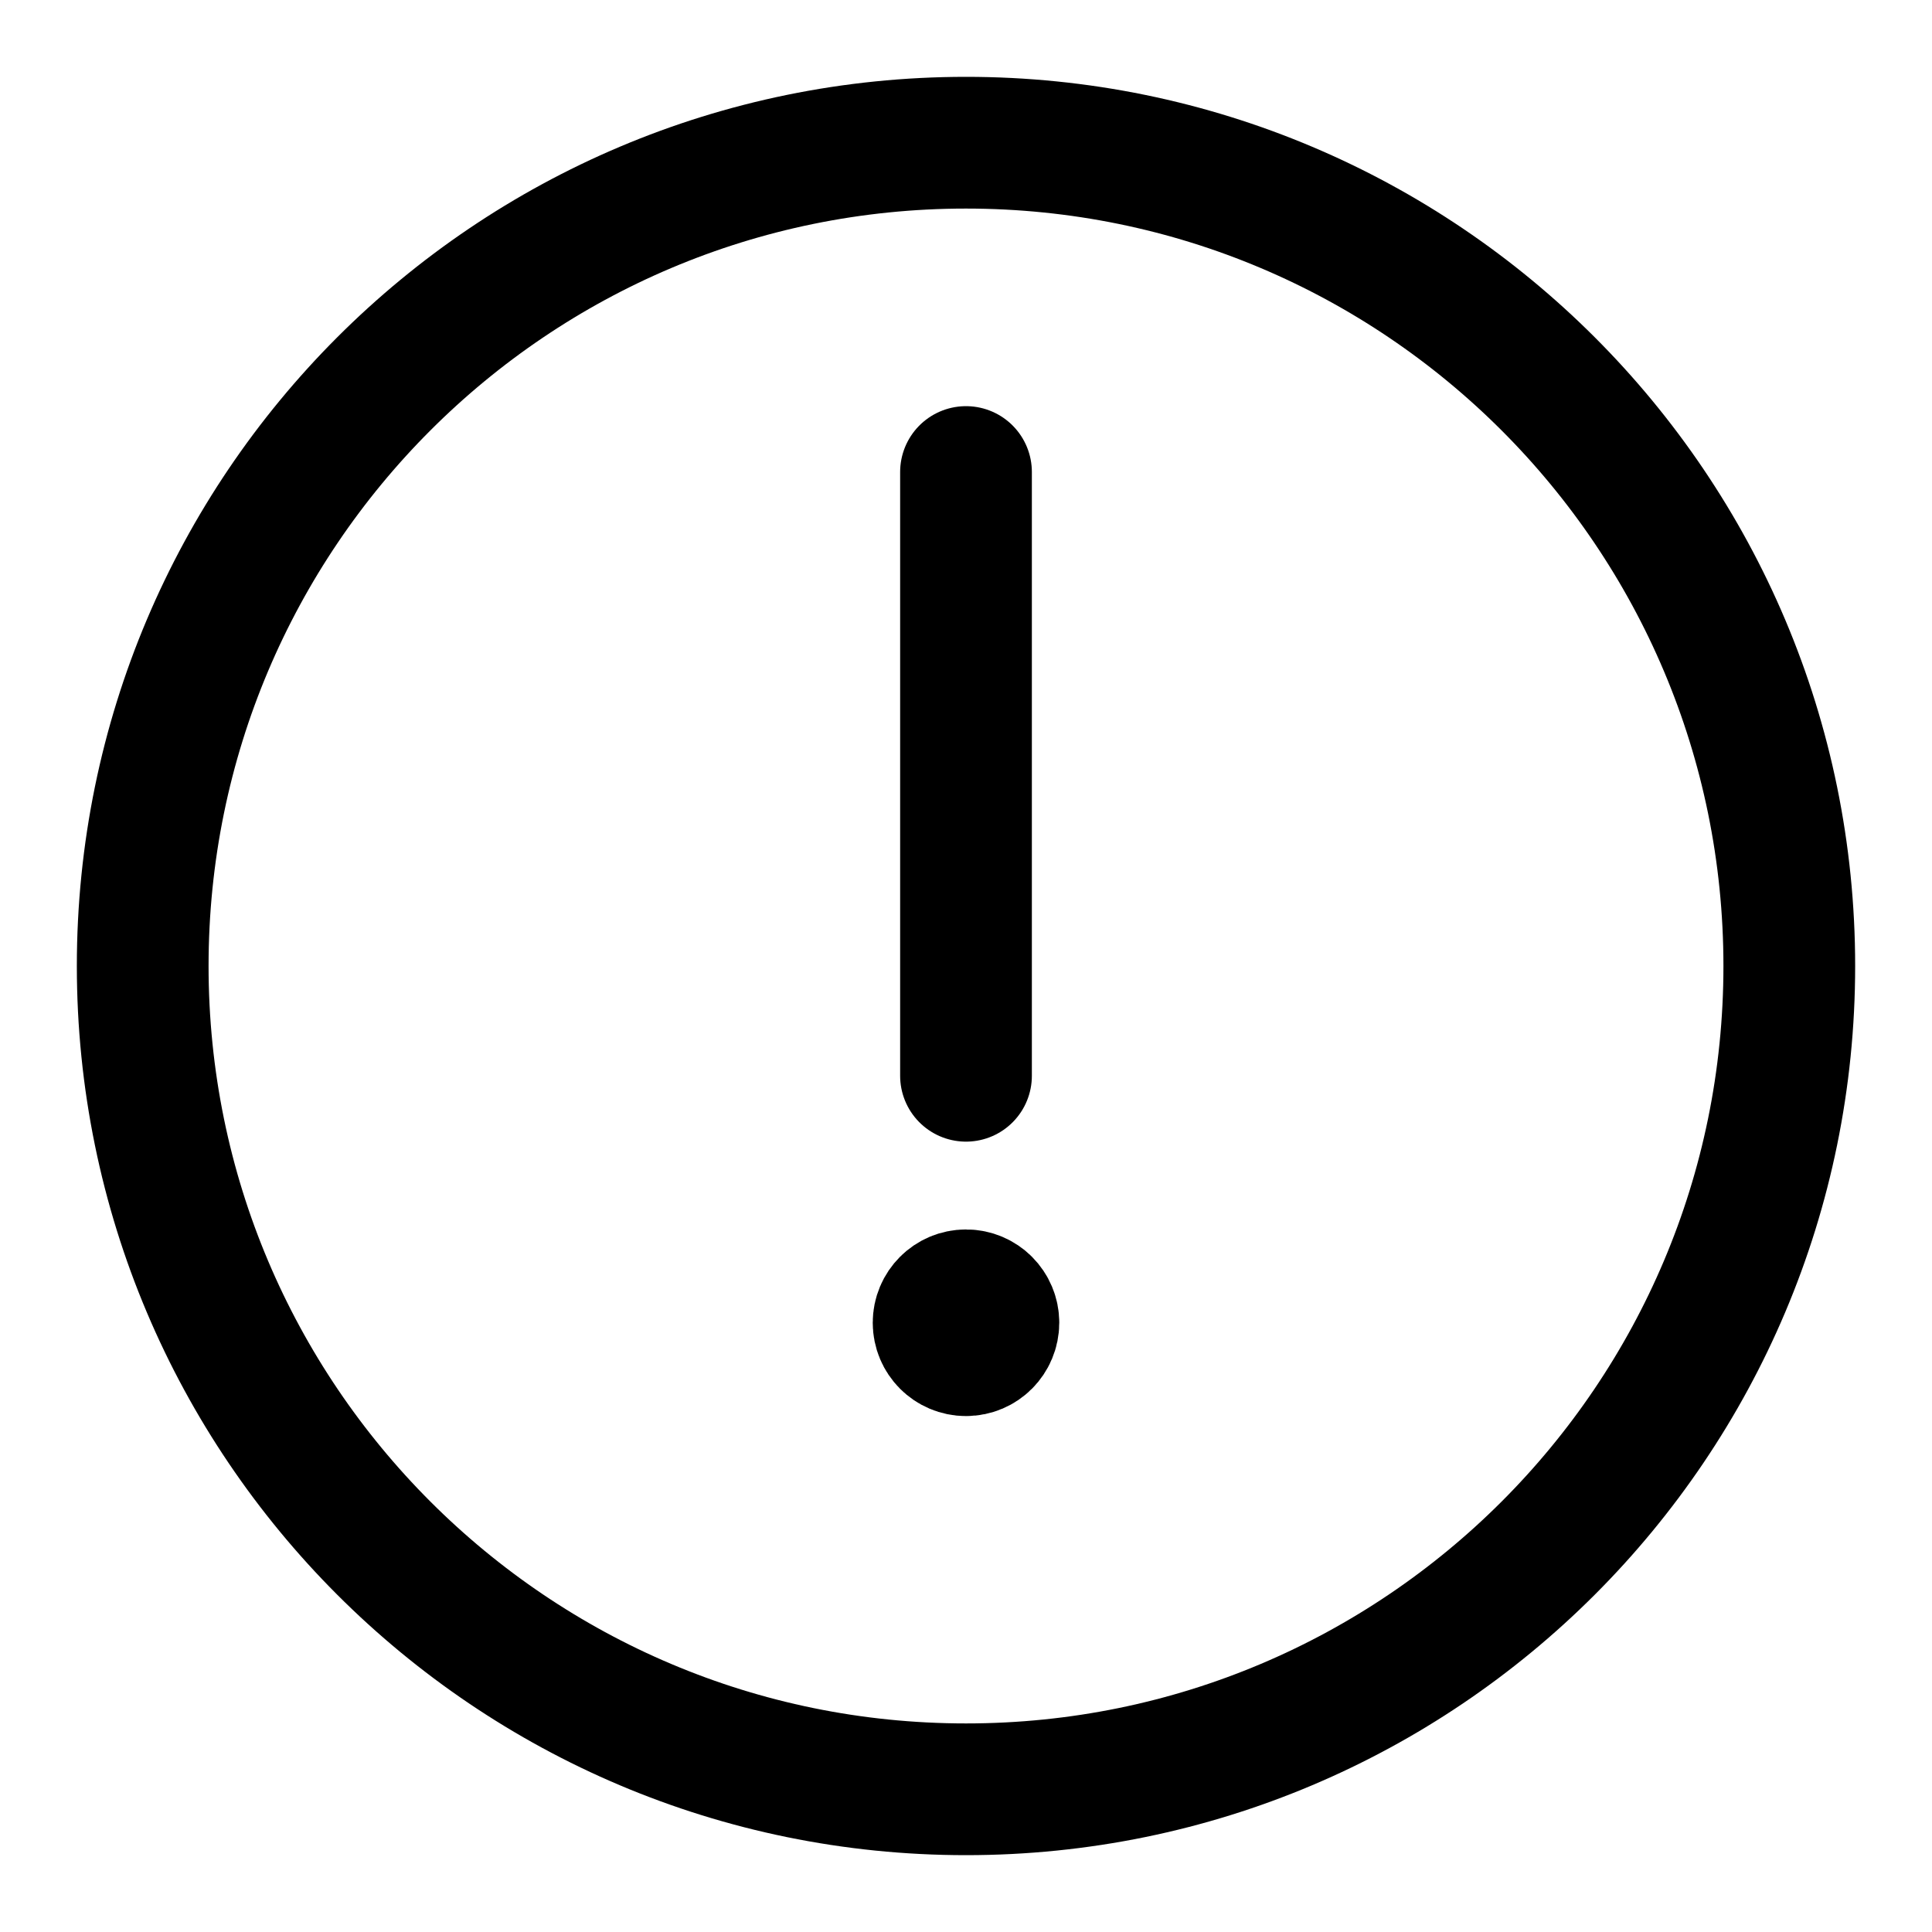 <svg width="22" height="22" viewBox="0 0 22 22" fill="none" xmlns="http://www.w3.org/2000/svg">
  <path d="M11 15.375C10.827 15.375 10.688 15.235 10.688 15.062C10.688 14.89 10.827 14.75 11 14.75" stroke="currentColor" stroke-width="1.5"/>
  <path d="M11 15.375C11.173 15.375 11.312 15.235 11.312 15.062C11.312 14.89 11.173 14.75 11 14.75" stroke="currentColor" stroke-width="1.5"/>
  <path d="M11 12.25V5.375" stroke="currentColor" stroke-width="1.5" stroke-miterlimit="10" stroke-linecap="round"/>
  <path d="M11 20.375C16.178 20.375 20.375 16.178 20.375 11C20.375 5.822 16.178 1.625 11 1.625C5.822 1.625 1.625 5.822 1.625 11C1.625 16.178 5.822 20.375 11 20.375Z" stroke="currentColor" stroke-width="1.5" stroke-miterlimit="10"/>
</svg>
